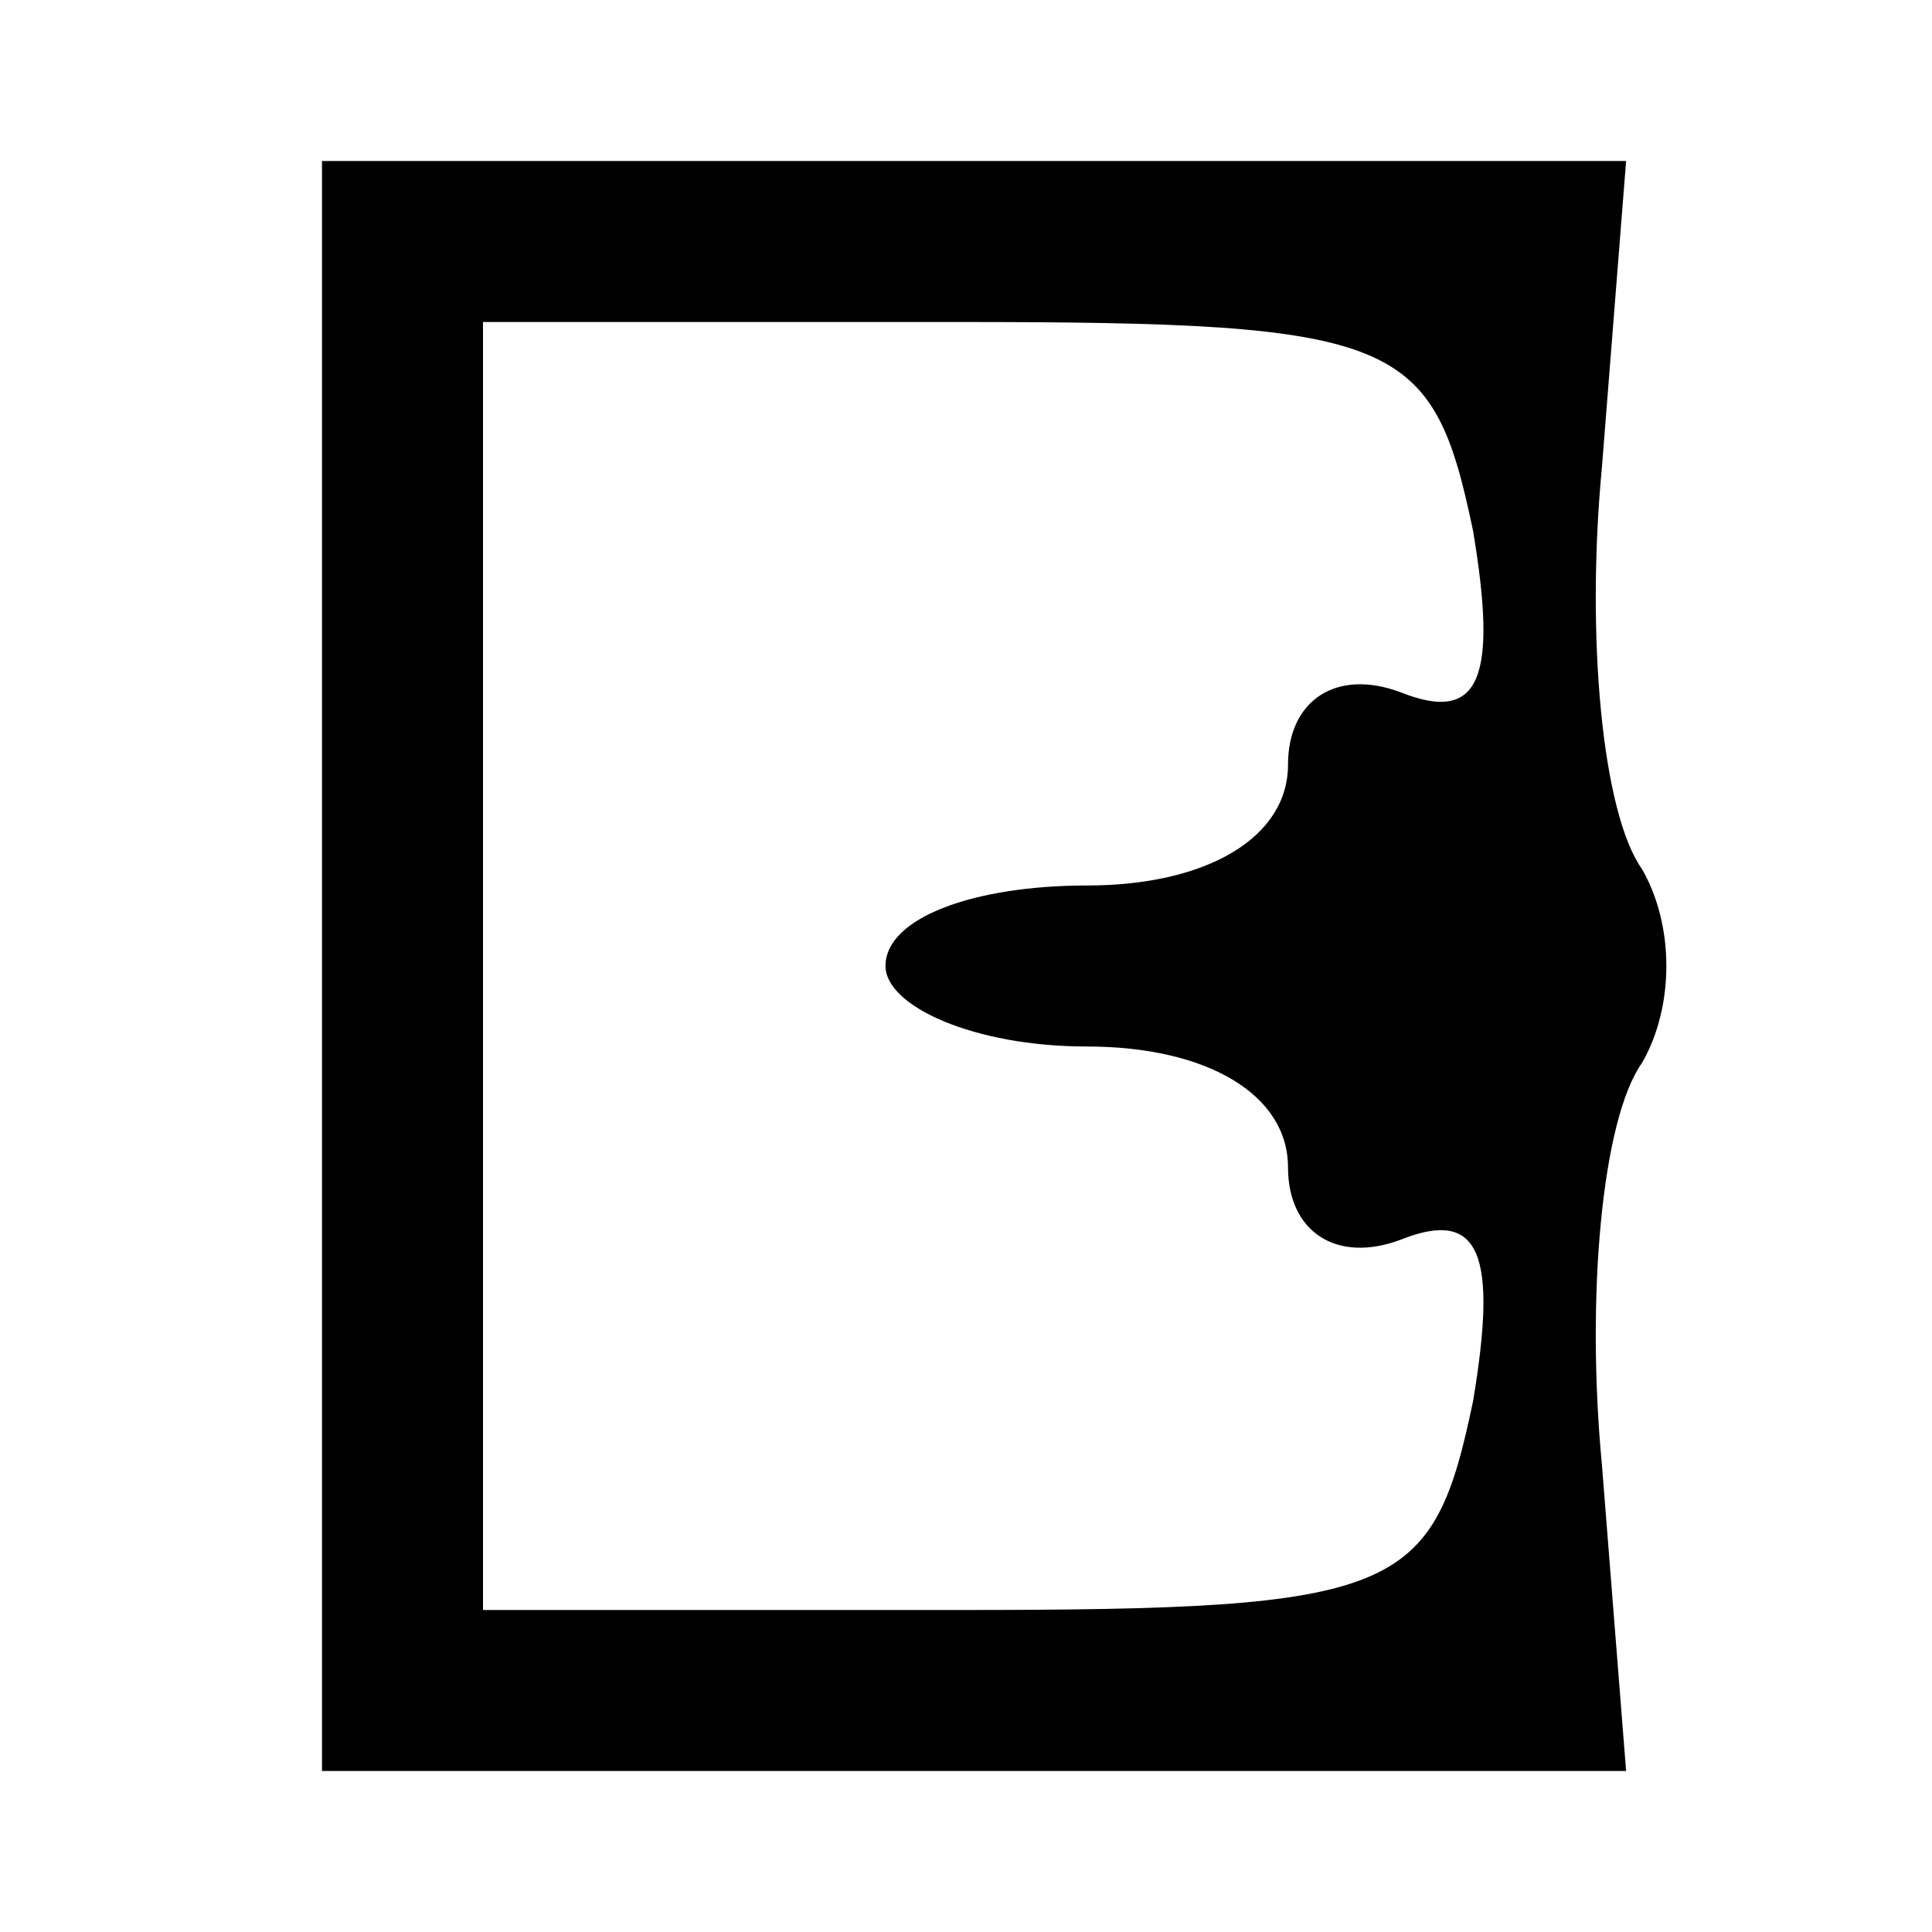 <?xml version="1.0" standalone="no"?>
<!DOCTYPE svg PUBLIC "-//W3C//DTD SVG 20010904//EN"
 "http://www.w3.org/TR/2001/REC-SVG-20010904/DTD/svg10.dtd">
<svg version="1.0" xmlns="http://www.w3.org/2000/svg"
 width="24pt" height="24pt" viewBox="0 0 24 24"
 preserveAspectRatio="xMidYMid meet">
<g transform="translate(0,24) scale(0.1,-0.1)"
fill="#000000" stroke="none">
<path d="M40 120 l0 -100 81 0 81 0 -3 38 c-2 21 0 43 5 50 4 7 4 17 0 24 -5
7 -7 29 -5 50 l3 38 -81 0 -81 0 0 -100z m143 54 c3 -18 1 -24 -9 -20 -8 3
-14 -1 -14 -9 0 -9 -10 -15 -25 -15 -14 0 -25 -4 -25 -10 0 -5 11 -10 25 -10
15 0 25 -6 25 -15 0 -8 6 -12 14 -9 10 4 12 -2 9 -20 -5 -24 -9 -26 -64 -26
l-59 0 0 80 0 80 59 0 c55 0 59 -2 64 -26z"/>
</g>
</svg>
